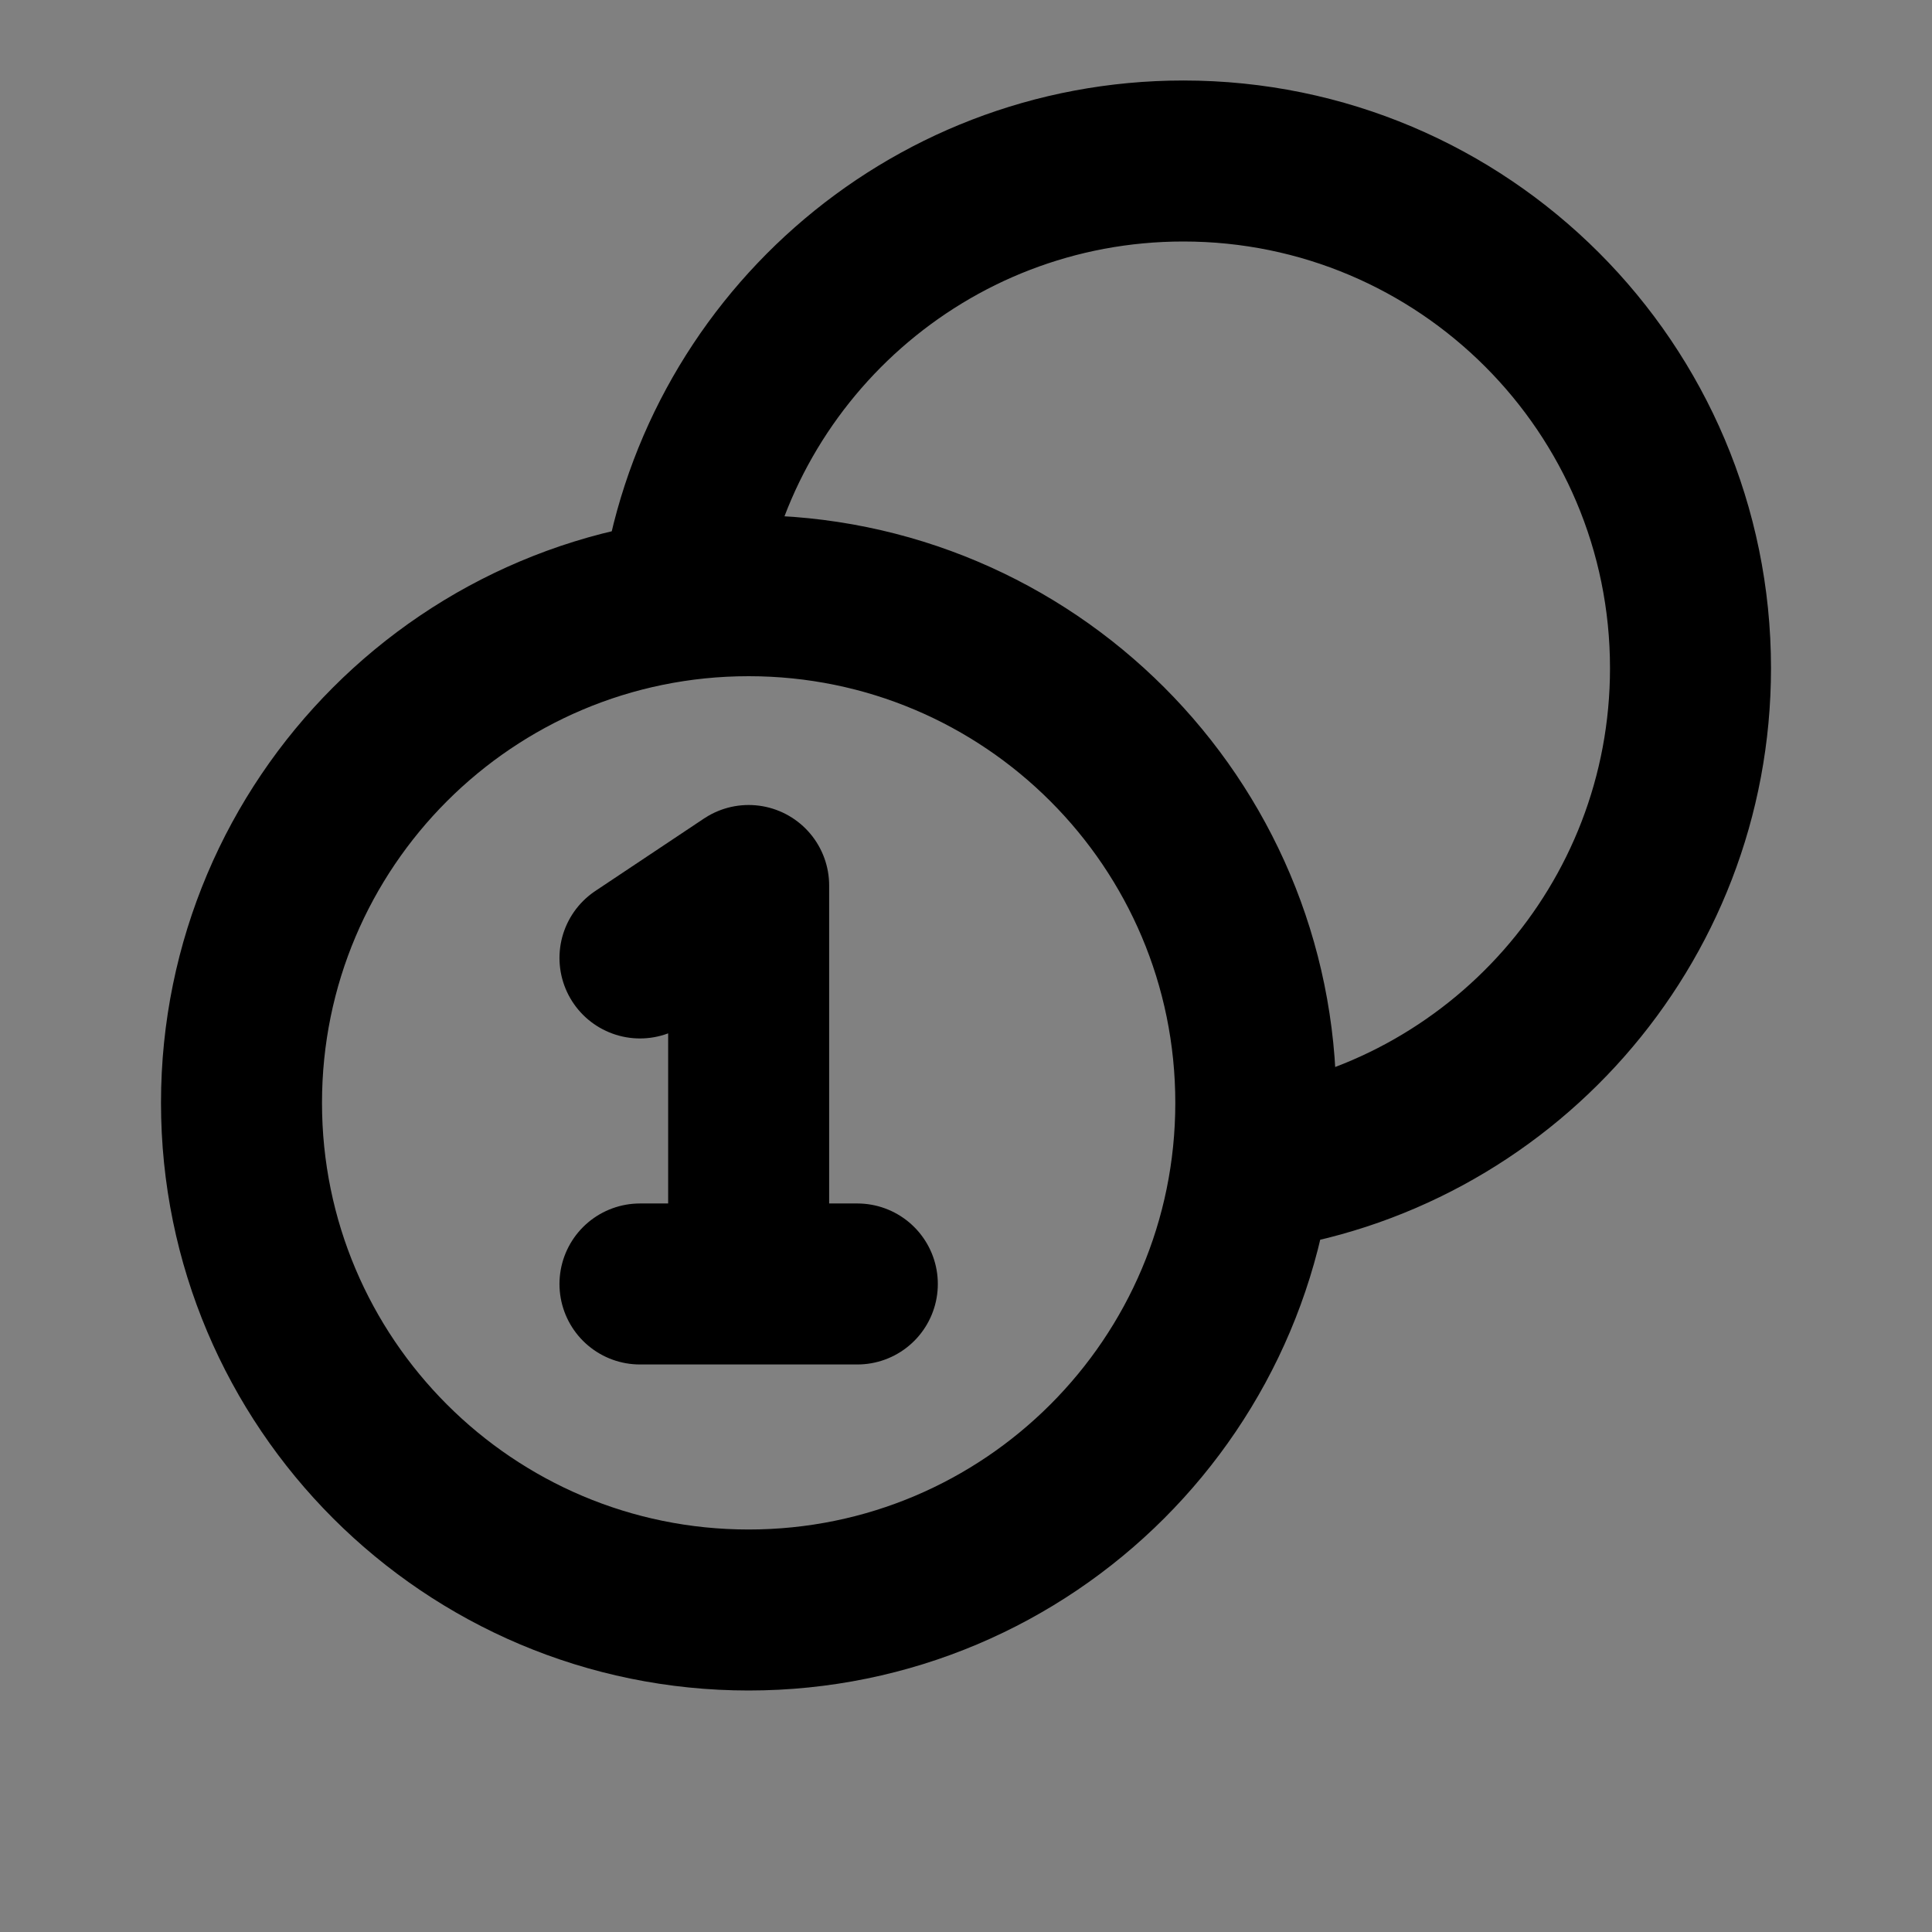 <svg width="24" height="24" viewBox="0 0 24 24" fill="none" xmlns="http://www.w3.org/2000/svg">
<rect x="0" y="0" width="24" height="24" fill="#808080" stroke="none"/>
<path d="M9.3 20C12.779 20 15.6 17.179 15.6 13.7C15.6 10.221 12.779 7.4 9.3 7.4C5.821 7.4 3 10.221 3 13.7C3 17.179 5.821 20 9.3 20Z" fill="white" fill-opacity="0.01"/>
<path d="M7.95 11.9L9.3 11V15.95" fill="white" fill-opacity="0.01"/>
<path d="M7.95 15.95H10.65H7.95Z" fill="white" fill-opacity="0.01"/>
<path d="M15.544 14.544C18.624 14.132 21 11.493 21 8.3C21 4.821 18.179 2 14.7 2C11.507 2 8.868 4.376 8.456 7.456M7.95 11.9L9.3 11V15.95M7.95 15.95H10.65M15.6 13.7C15.6 17.179 12.779 20 9.3 20C5.821 20 3 17.179 3 13.7C3 10.221 5.821 7.4 9.3 7.4C12.779 7.4 15.6 10.221 15.6 13.7Z" stroke="current" stroke-width="2" stroke-linecap="round" stroke-linejoin="round"/>
</svg>
